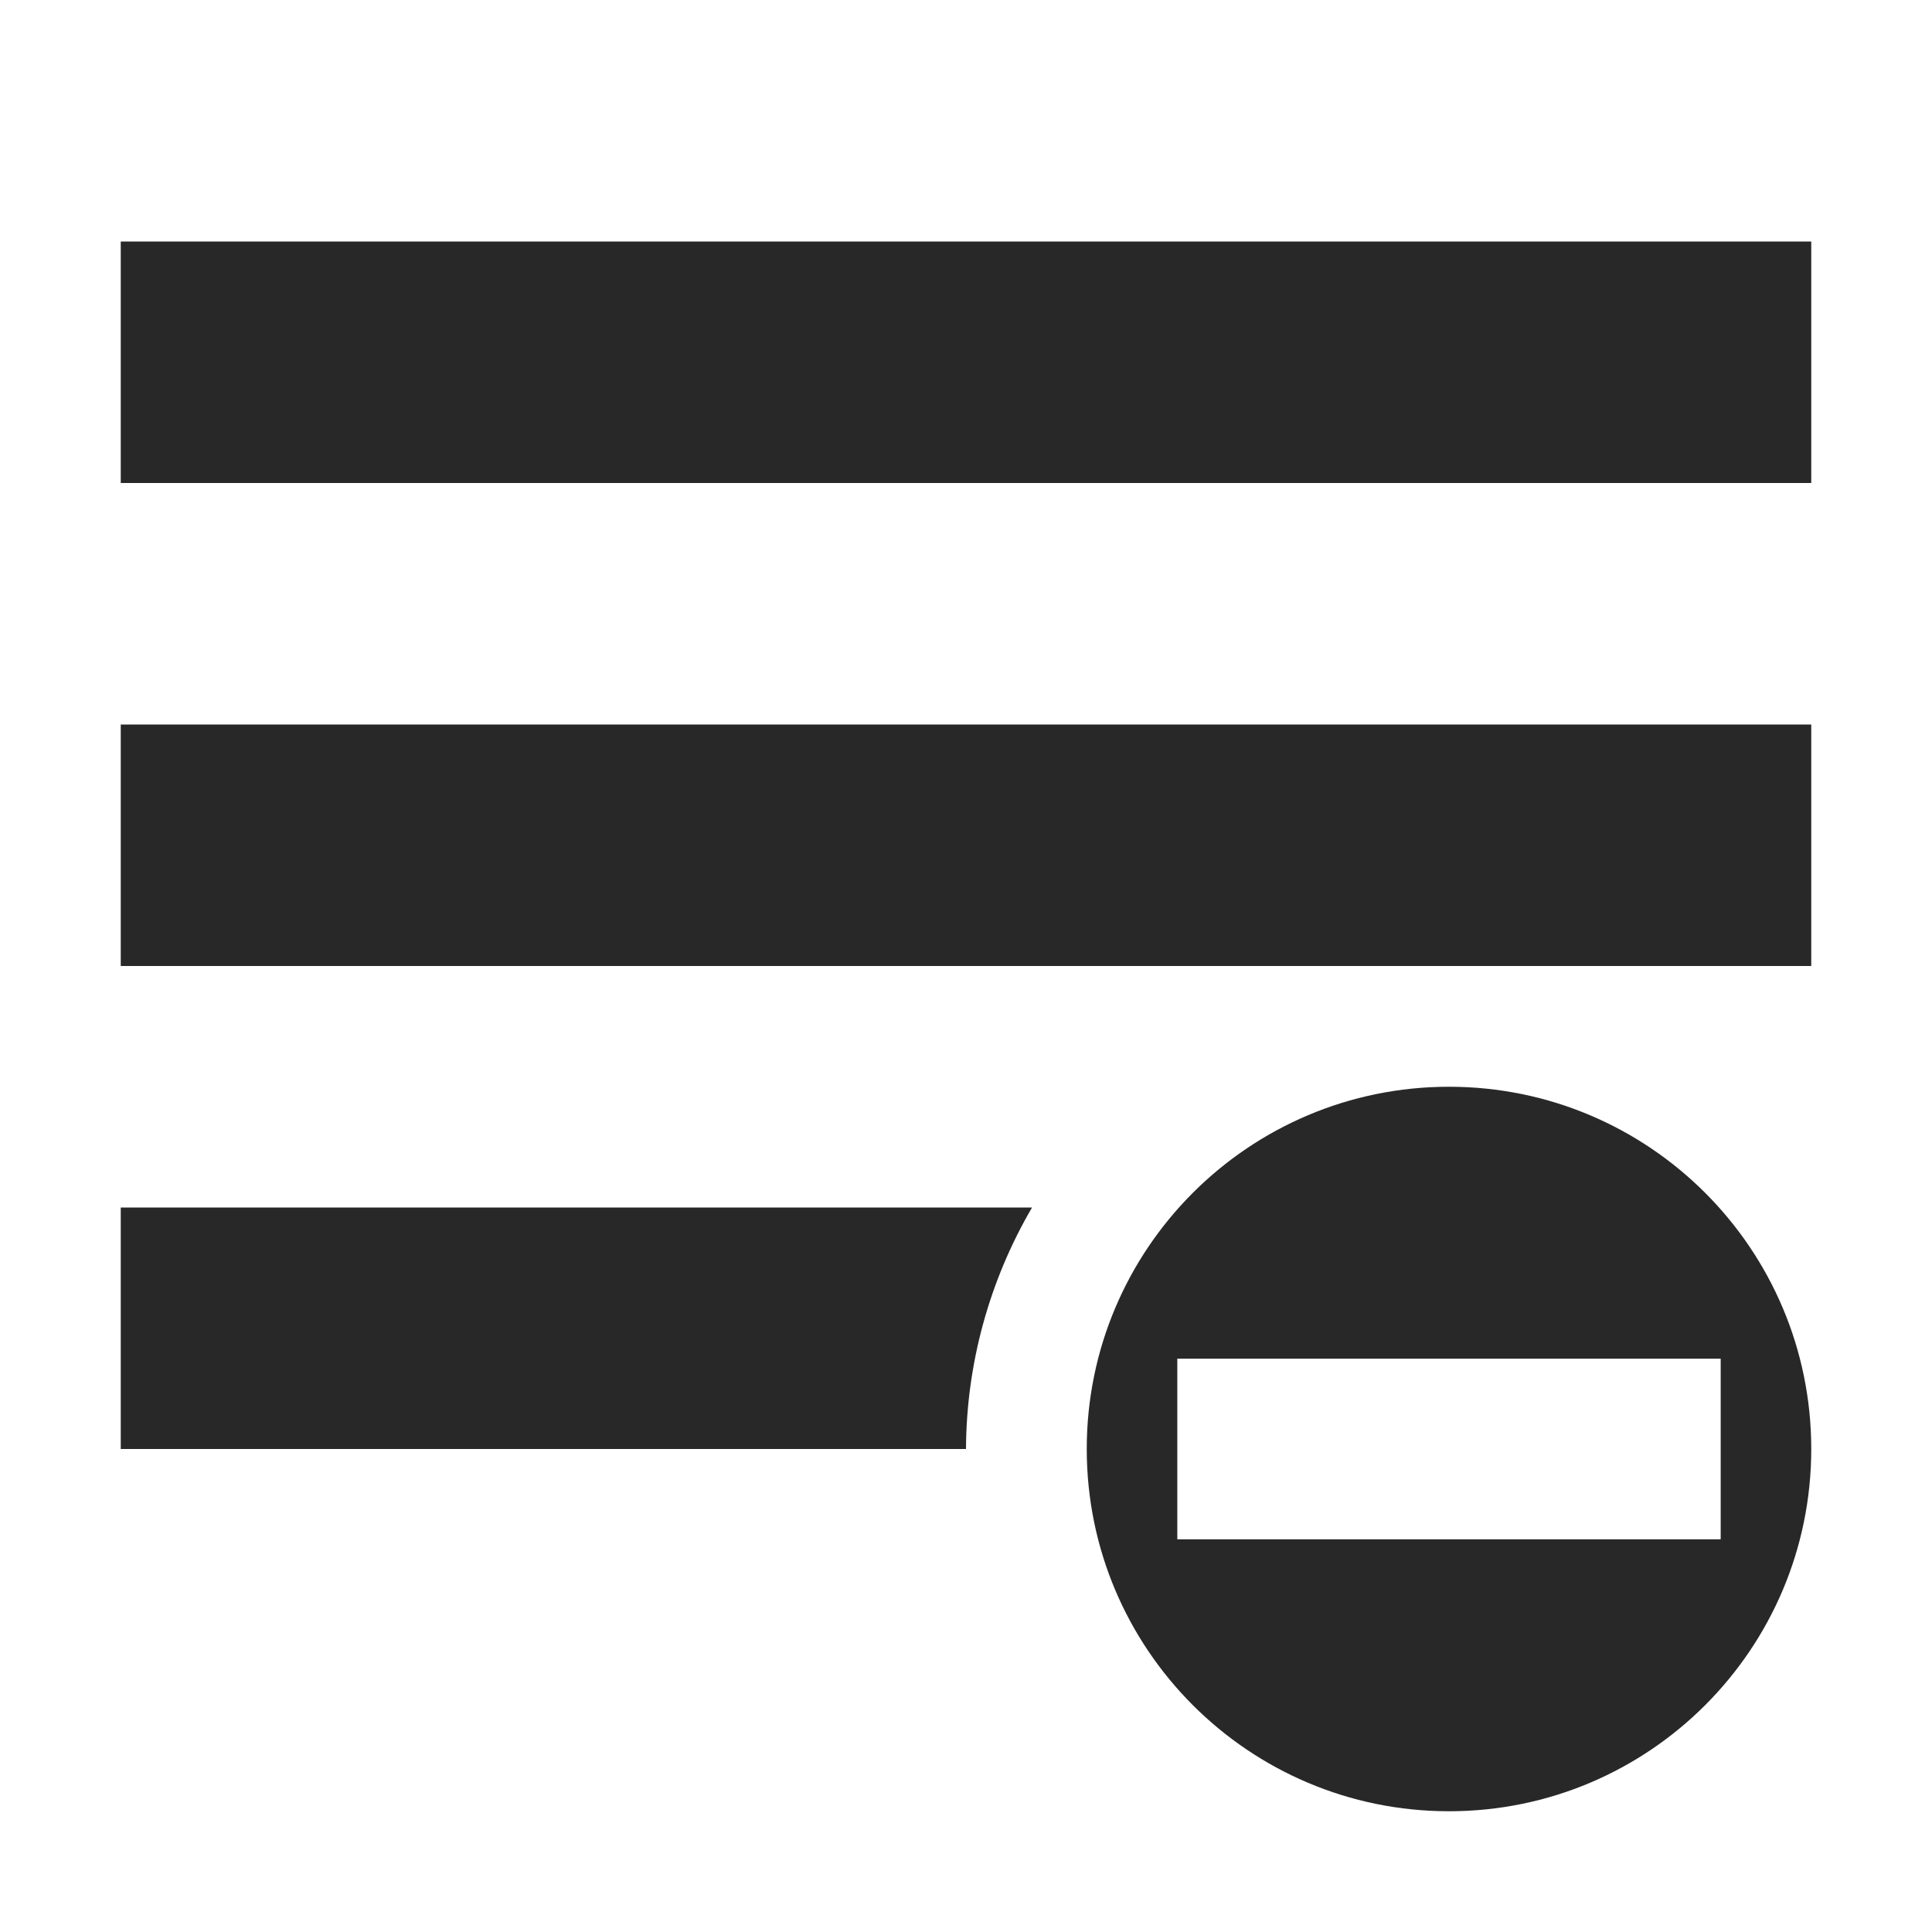 <svg width="16" height="16" version="1.1" xmlns="http://www.w3.org/2000/svg">
  <defs>
    <style id="current-color-scheme" type="text/css">.ColorScheme-Text { color:#282828; } .ColorScheme-Highlight { color:#458588; }</style>
  </defs>
  <path class="ColorScheme-Text" d="m1 2v2h14v-2zm0 4v2h14v-2zm11 3c-1.657 0-3 1.343-3 3s1.343 3 3 3 3-1.343 3-3-1.343-3-3-3zm-11 1v2h7c0.003-0.703 0.192-1.393 0.547-2h-7.547zm8.75 1.252h4.5v1.496h-4.5z" fill="currentColor"/>
</svg>
